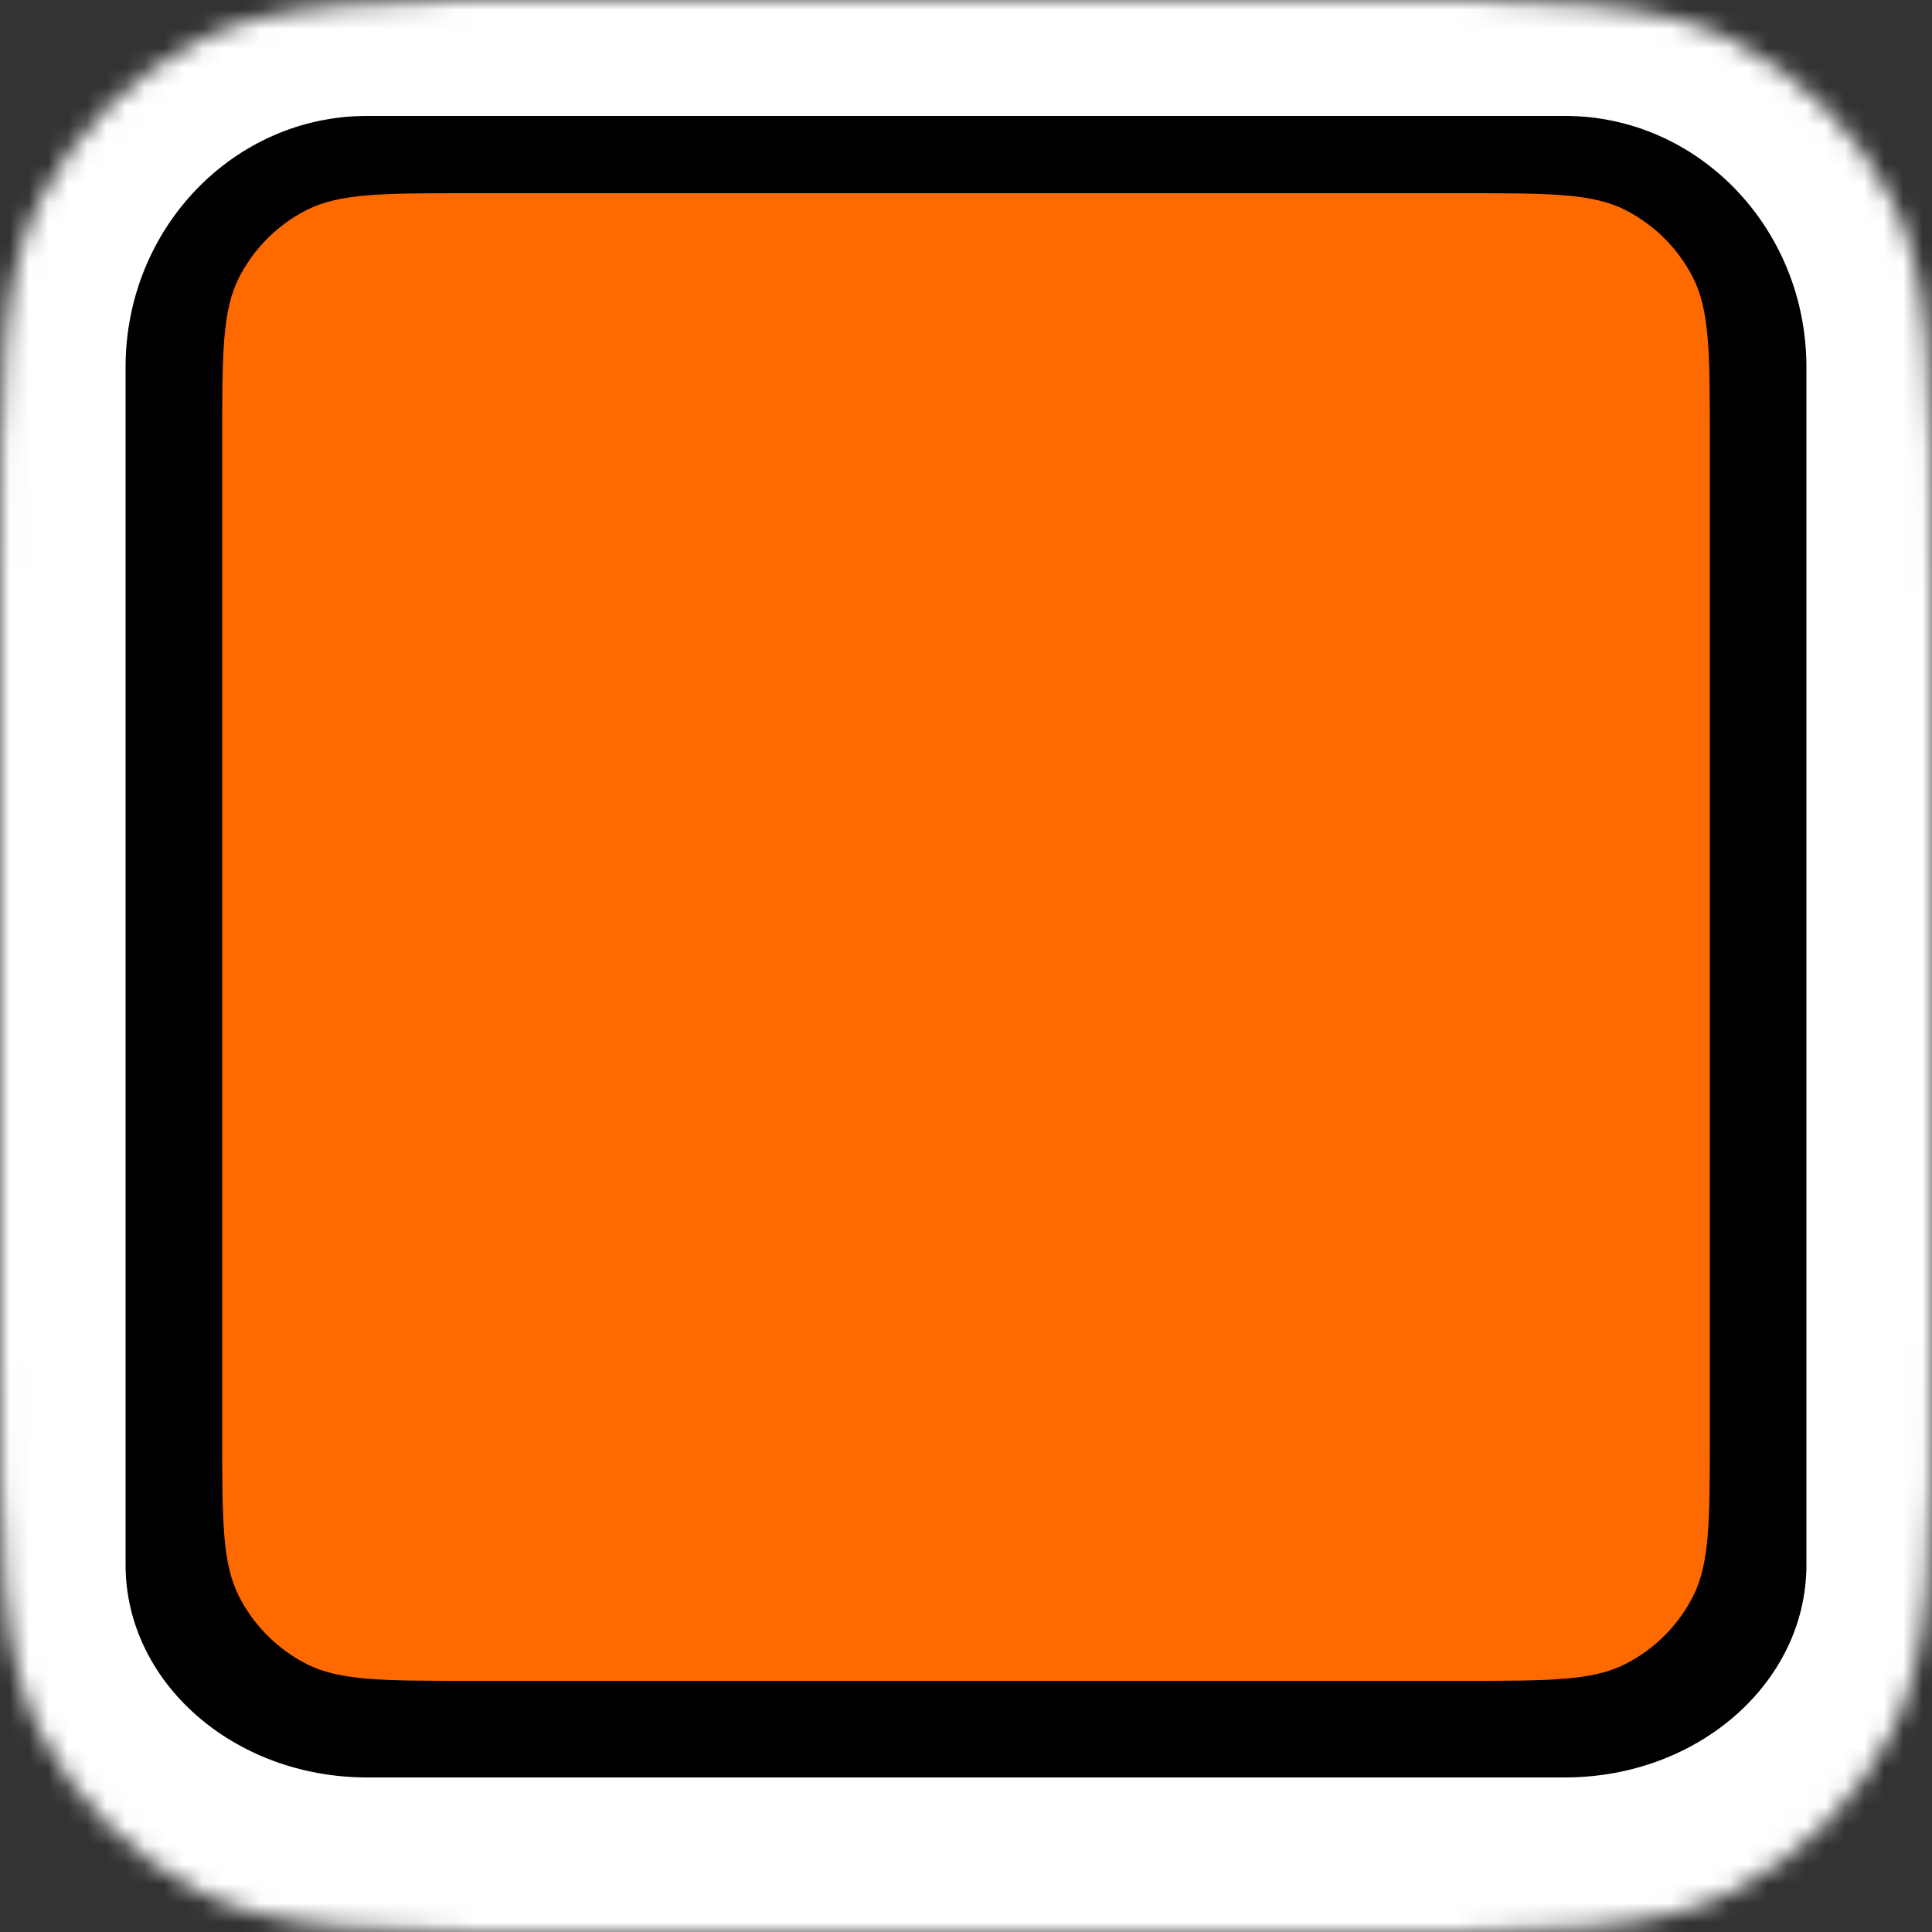 <svg width="100" height="100" viewBox="0 0 100 100" fill="none" xmlns="http://www.w3.org/2000/svg">
<rect x="0" y="0" width="100" height="100" fill="#333333" stroke="none"/>
<g id="Variant=Secondary">
<rect id="Rectangle 4" x="6" y="6" width="88" height="87" fill="black"/>
<g id="Rectangle 3">
<mask id="path-2-inside-1_4_153" fill="white">
<path d="M0 30.4C0 19.759 0 14.438 2.071 10.374C3.892 6.799 6.799 3.892 10.374 2.071C14.438 0 19.759 0 30.4 0H69.6C80.241 0 85.561 0 89.626 2.071C93.201 3.892 96.108 6.799 97.929 10.374C100 14.438 100 19.759 100 30.4V69.6C100 80.241 100 85.561 97.929 89.626C96.108 93.201 93.201 96.108 89.626 97.929C85.561 100 80.241 100 69.6 100H30.4C19.759 100 14.438 100 10.374 97.929C6.799 96.108 3.892 93.201 2.071 89.626C0 85.561 0 80.241 0 69.6V30.4Z"/>
</mask>
<path d="M-6.5 19C-6.5 5.193 4.693 -6 18.5 -6H81.5C95.307 -6 106.5 5.193 106.5 19H93.5C93.5 11.82 87.904 6 81 6H19C12.096 6 6.5 11.82 6.5 19H-6.5ZM106.5 82.5C106.5 96.583 95.083 108 81 108H19C4.917 108 -6.5 96.583 -6.5 82.5L6.5 81C6.5 87.075 12.096 92 19 92H81C87.904 92 93.5 87.075 93.5 81L106.5 82.5ZM19 108C4.917 108 -6.5 96.583 -6.5 82.5V19C-6.5 5.193 4.693 -6 18.5 -6L19 6C12.096 6 6.5 11.82 6.5 19V81C6.5 87.075 12.096 92 19 92V108ZM81.5 -6C95.307 -6 106.5 5.193 106.5 19V82.5C106.5 96.583 95.083 108 81 108V92C87.904 92 93.5 87.075 93.5 81V19C93.5 11.82 87.904 6 81 6L81.5 -6Z" fill="white" mask="url(#path-2-inside-1_4_153)"/>
</g>
<path id="Rectangle 5" d="M11.5 22.8C11.5 18.32 11.5 16.079 12.372 14.368C13.139 12.863 14.363 11.639 15.868 10.872C17.579 10 19.82 10 24.3 10H75.7C80.18 10 82.421 10 84.132 10.872C85.637 11.639 86.861 12.863 87.628 14.368C88.5 16.079 88.5 18.32 88.5 22.8V74.2C88.5 78.68 88.5 80.921 87.628 82.632C86.861 84.137 85.637 85.361 84.132 86.128C82.421 87 80.18 87 75.7 87H24.3C19.82 87 17.579 87 15.868 86.128C14.363 85.361 13.139 84.137 12.372 82.632C11.5 80.921 11.5 78.68 11.5 74.2V22.8Z" fill="#FF6A00"/>
</g>
</svg>
